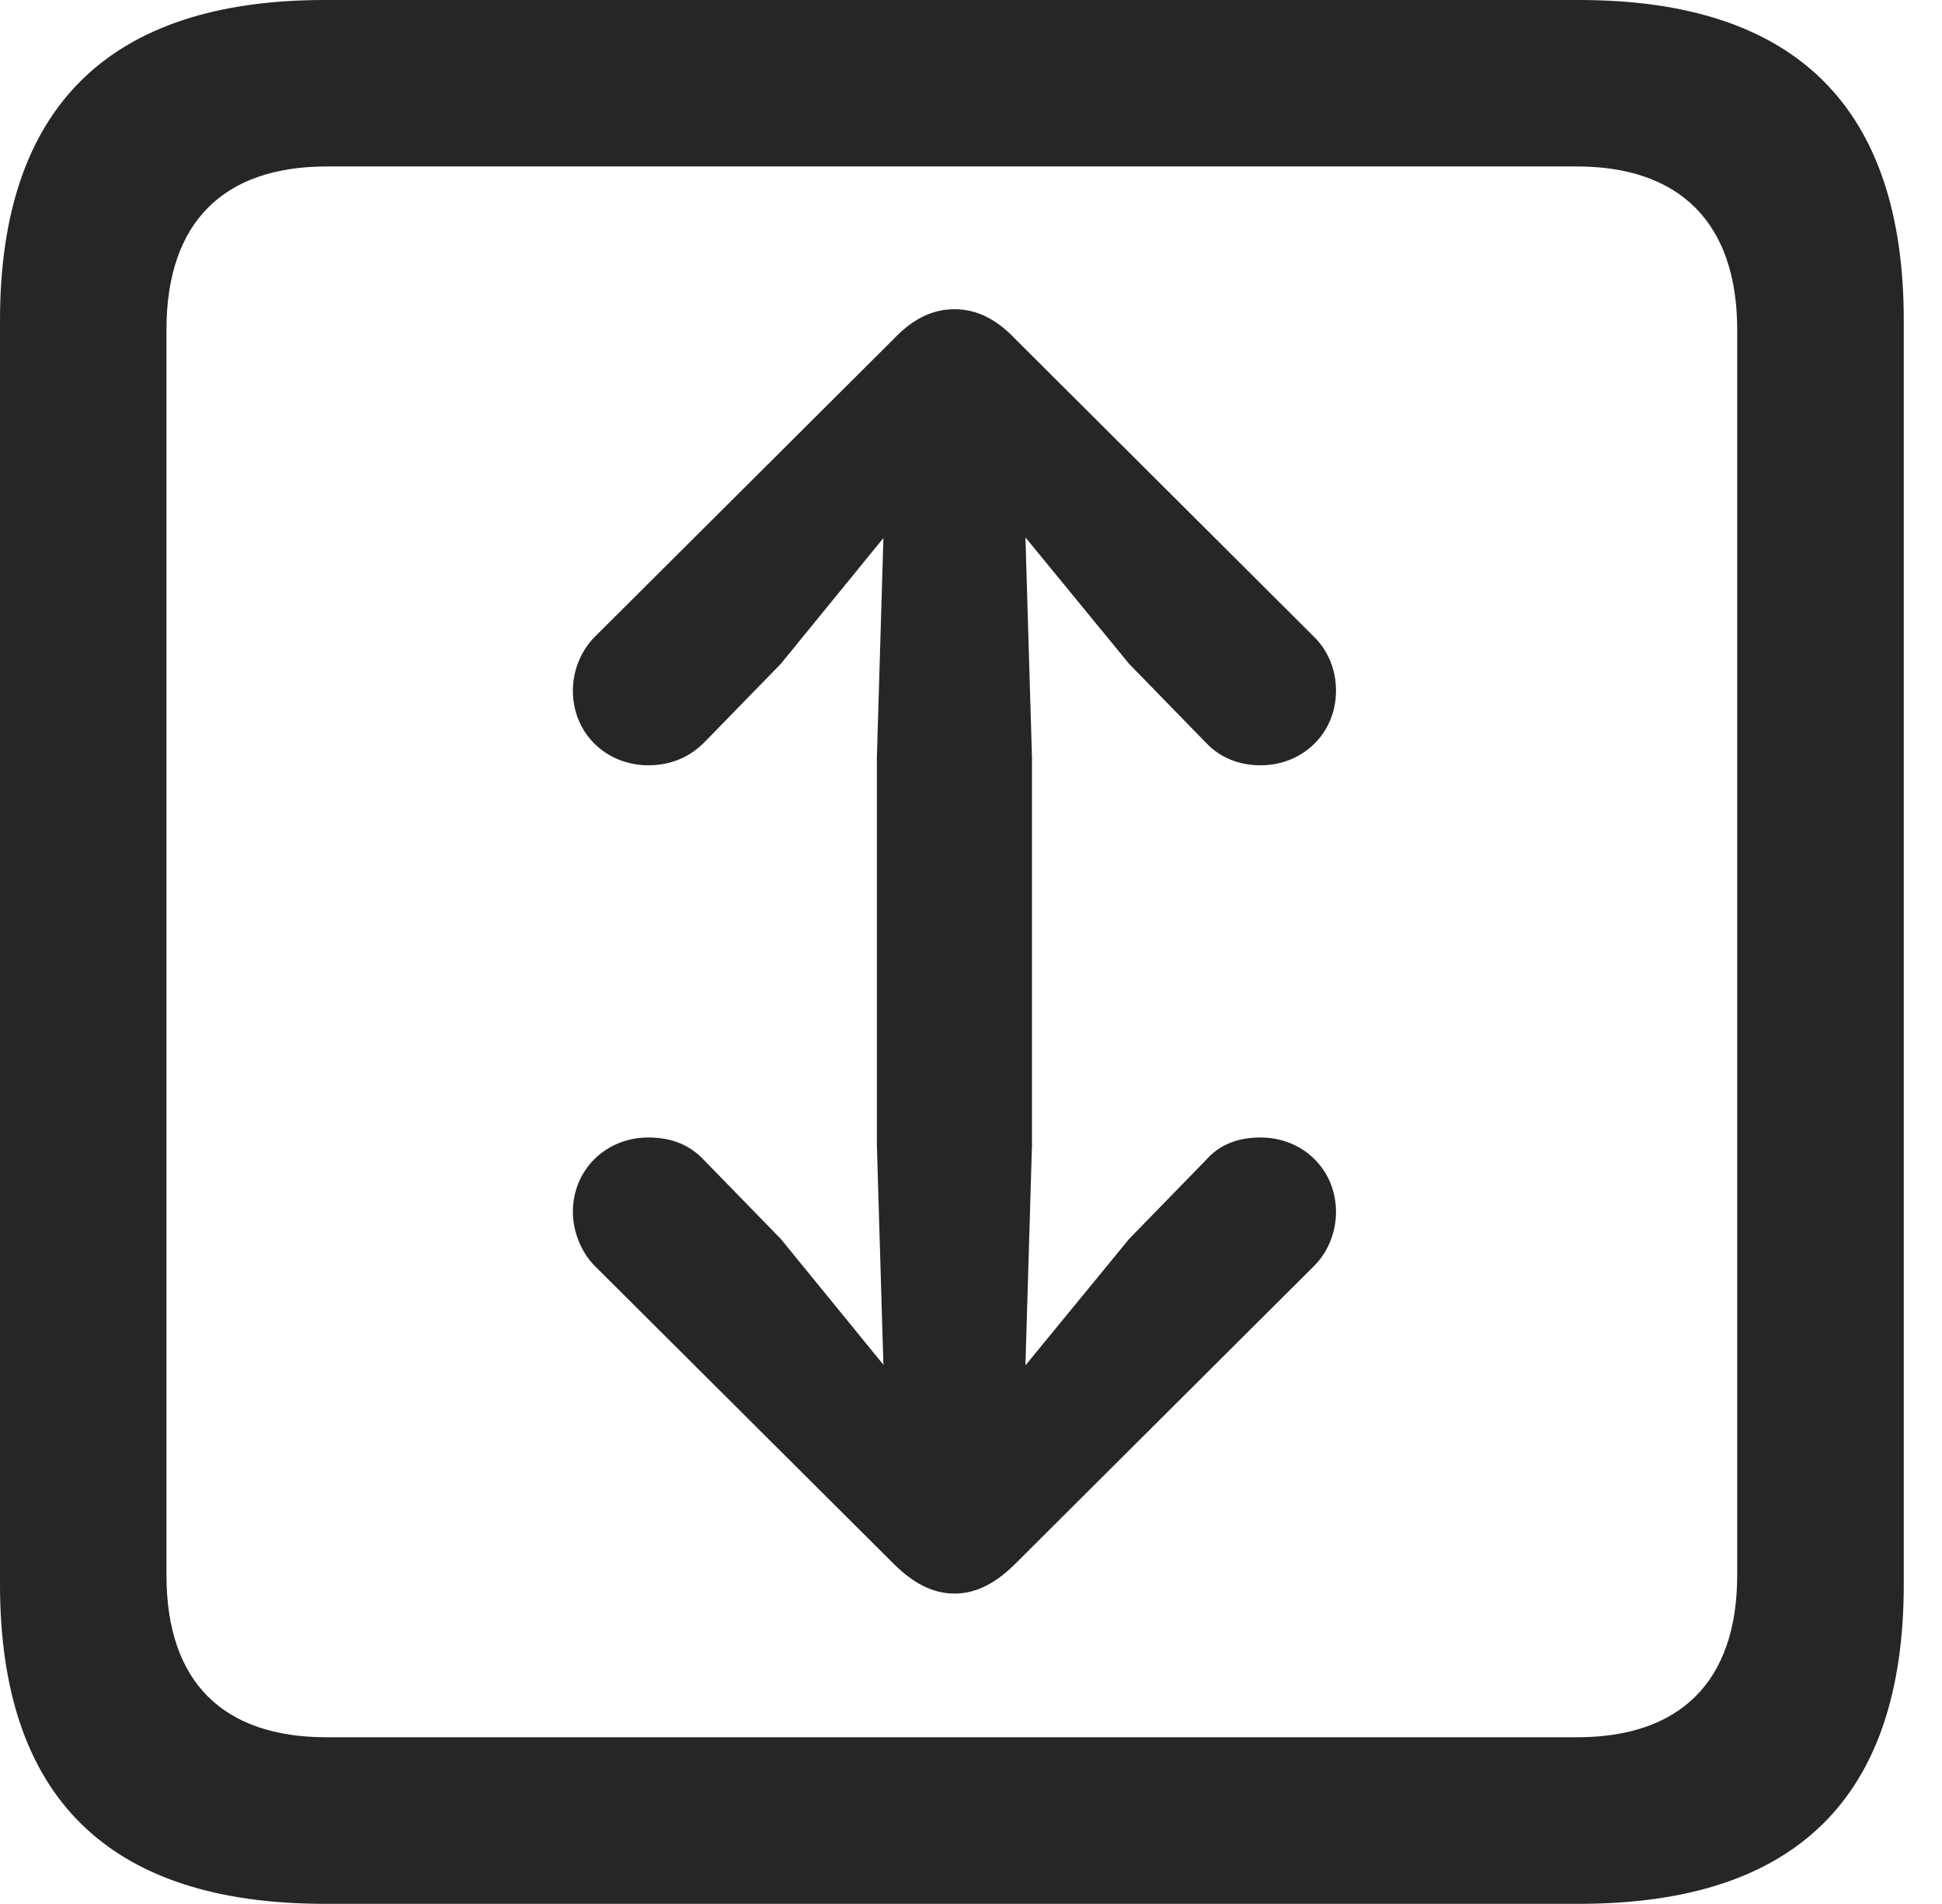 <?xml version="1.0" encoding="UTF-8"?>
<!--Generator: Apple Native CoreSVG 341-->
<!DOCTYPE svg
PUBLIC "-//W3C//DTD SVG 1.1//EN"
       "http://www.w3.org/Graphics/SVG/1.1/DTD/svg11.dtd">
<svg version="1.1" xmlns="http://www.w3.org/2000/svg" xmlns:xlink="http://www.w3.org/1999/xlink" viewBox="0 0 18.34 17.979">
 <g>
  <rect height="17.979" opacity="0" width="18.34" x="0" y="0"/>
  <path d="M3.066 17.979L14.912 17.979C16.963 17.979 17.979 16.973 17.979 14.961L17.979 3.027C17.979 1.016 16.963 0 14.912 0L3.066 0C1.025 0 0 1.016 0 3.027L0 14.961C0 16.973 1.025 17.979 3.066 17.979ZM3.086 16.406C2.109 16.406 1.572 15.889 1.572 14.873L1.572 3.115C1.572 2.1 2.109 1.572 3.086 1.572L14.893 1.572C15.859 1.572 16.406 2.1 16.406 3.115L16.406 14.873C16.406 15.889 15.859 16.406 14.893 16.406Z" fill="black" fill-opacity="0.85"/>
  <path d="M9.014 2.92C8.799 2.92 8.613 3.018 8.438 3.203L5.615 6.016C5.498 6.133 5.41 6.318 5.41 6.523C5.41 6.924 5.723 7.227 6.123 7.227C6.338 7.227 6.514 7.148 6.65 7.012L7.373 6.27L9.014 4.258L10.664 6.27L11.387 7.012C11.514 7.148 11.69 7.227 11.904 7.227C12.305 7.227 12.617 6.924 12.617 6.523C12.617 6.318 12.539 6.143 12.412 6.016L9.59 3.203C9.414 3.018 9.229 2.92 9.014 2.92ZM9.014 14.414C9.375 14.414 9.648 14.131 9.658 13.77L9.746 10.81L9.746 7.158L9.658 4.199C9.648 3.838 9.375 3.555 9.014 3.555C8.652 3.555 8.379 3.838 8.369 4.199L8.281 7.158L8.281 10.81L8.369 13.77C8.379 14.131 8.652 14.414 9.014 14.414ZM9.014 15.049C9.229 15.049 9.414 14.941 9.59 14.766L12.412 11.953C12.539 11.826 12.617 11.641 12.617 11.445C12.617 11.045 12.305 10.742 11.904 10.742C11.69 10.742 11.514 10.81 11.387 10.957L10.664 11.699L9.014 13.711L7.373 11.699L6.65 10.957C6.514 10.81 6.338 10.742 6.123 10.742C5.723 10.742 5.41 11.045 5.41 11.445C5.41 11.641 5.498 11.836 5.615 11.953L8.438 14.766C8.613 14.941 8.799 15.049 9.014 15.049Z" fill="black" fill-opacity="0.85"/>
 </g>
</svg>
